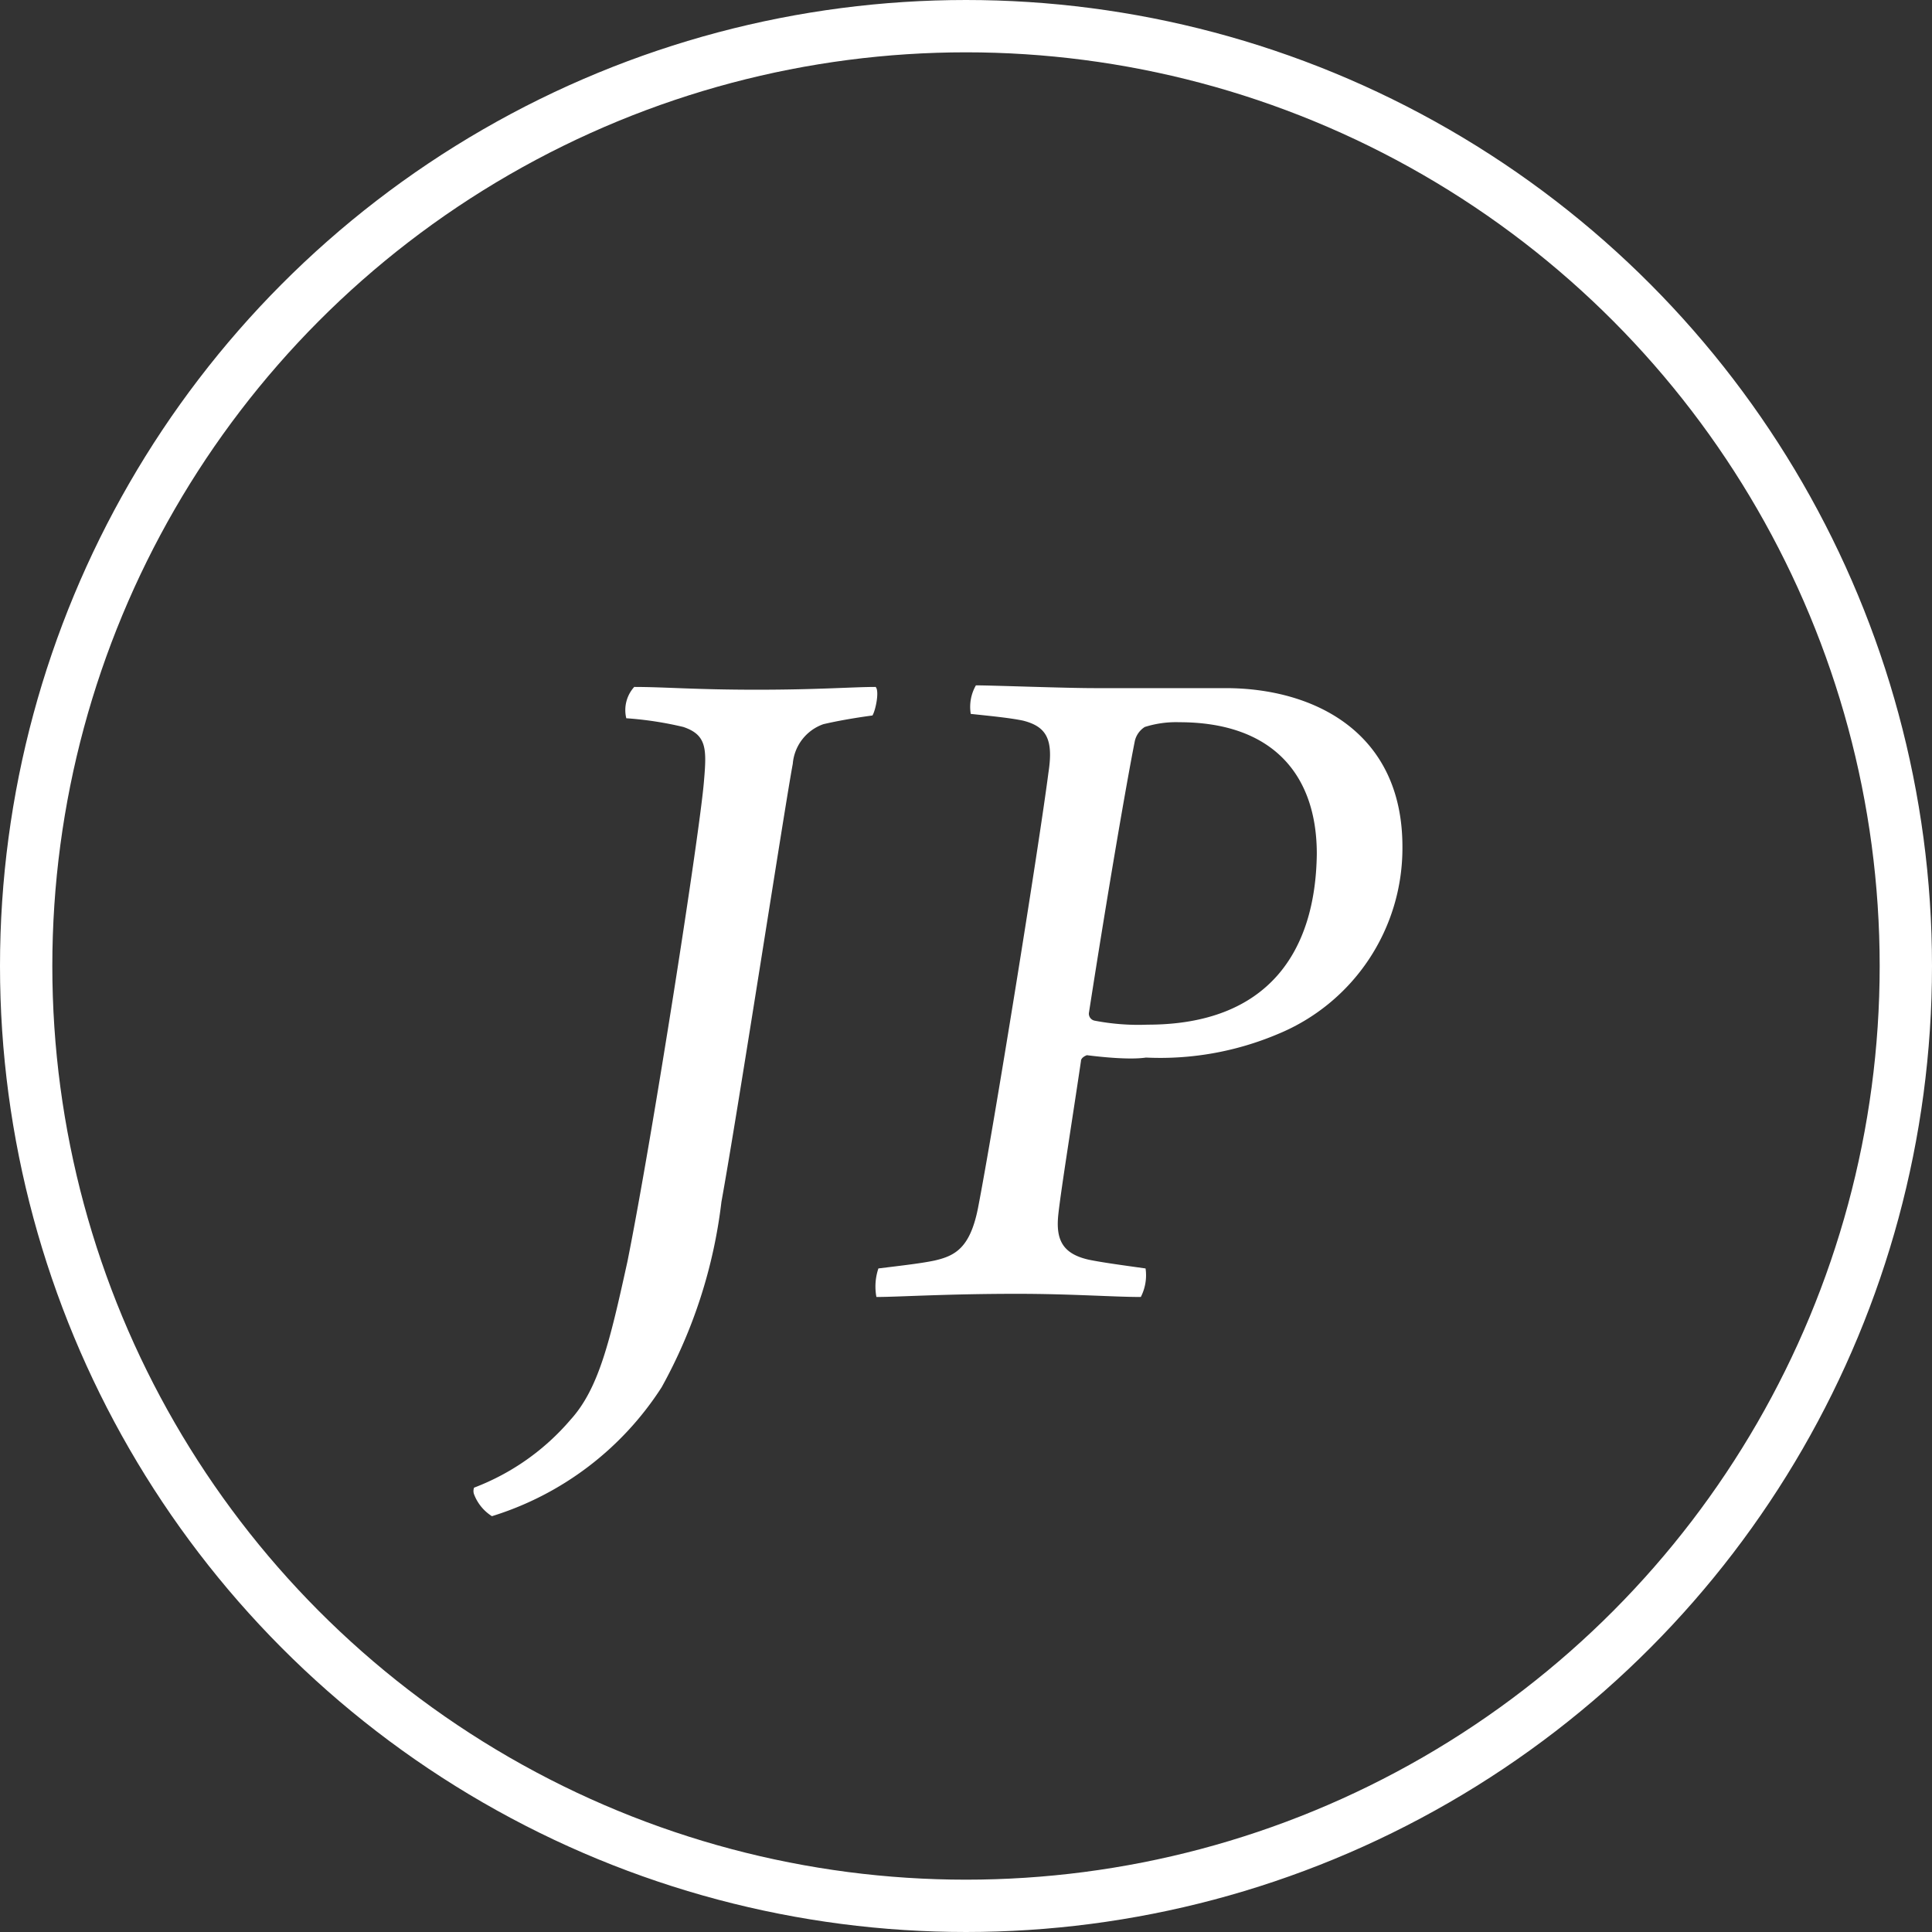 <svg xmlns="http://www.w3.org/2000/svg" viewBox="0 0 48.74 48.74"><rect x="0" y="0" width="48.74" height="48.74" fill="#333333" stroke="none"/><defs><style>.cls-1{fill:#fff;}.cls-2{fill:none;stroke:#fff;stroke-miterlimit:10;stroke-width:1.32px;}</style></defs><g id="レイヤー_2" data-name="レイヤー 2"><g id="レイヤー_1-2" data-name="レイヤー 1"><path class="cls-1" d="M16,17.33c.76,0,1.53.07,3.09.07s2.43-.07,3-.07c.1.1,0,.59-.08.72-.52.07-.94.15-1.24.22a1.16,1.16,0,0,0-.77,1c-.19,1-1.38,8.74-1.8,11.05A12.71,12.71,0,0,1,16.69,35a7.84,7.84,0,0,1-4.28,3.25,1.13,1.13,0,0,1-.45-.55.24.24,0,0,1,0-.17,6,6,0,0,0,2.43-1.71c.72-.79,1-2,1.44-4,.64-3.2,1.83-10.85,1.93-12.12.07-.81.07-1.16-.52-1.36a8.81,8.81,0,0,0-1.44-.22A.87.87,0,0,1,16,17.33Z"/><path class="cls-1" d="M27.42,26.62s-.15.05-.15.15c-.22,1.49-.5,3.22-.57,3.86s.1,1,.77,1.15c.34.07.86.14,1.43.22a1.2,1.2,0,0,1-.12.72c-.69,0-1.76-.08-3.12-.08-1.79,0-3,.08-3.55.08a1.43,1.43,0,0,1,.05-.72c.65-.08,1.09-.13,1.42-.2.52-.12.89-.32,1.09-1.31.39-2,1.53-9.07,1.78-11,.13-.84-.05-1.16-.64-1.31-.33-.07-.85-.12-1.32-.17a1.09,1.09,0,0,1,.13-.72c.42,0,2.23.07,3,.07,1.21,0,2,0,3.3,0,2.2,0,4.46,1.09,4.46,4a5.07,5.07,0,0,1-3.15,4.73,7.62,7.62,0,0,1-3.32.59C28.51,26.74,27.81,26.67,27.42,26.62Zm5.8-5.08c0-2-1.12-3.32-3.47-3.32a2.61,2.61,0,0,0-.87.12.57.57,0,0,0-.25.35c-.2,1-.69,3.84-1.16,6.87a.18.18,0,0,0,.15.19,5.82,5.82,0,0,0,1.33.1C32,25.85,33.19,24,33.22,21.54Z"/><circle class="cls-2" cx="24.37" cy="24.37" r="23.71"/></g></g></svg>